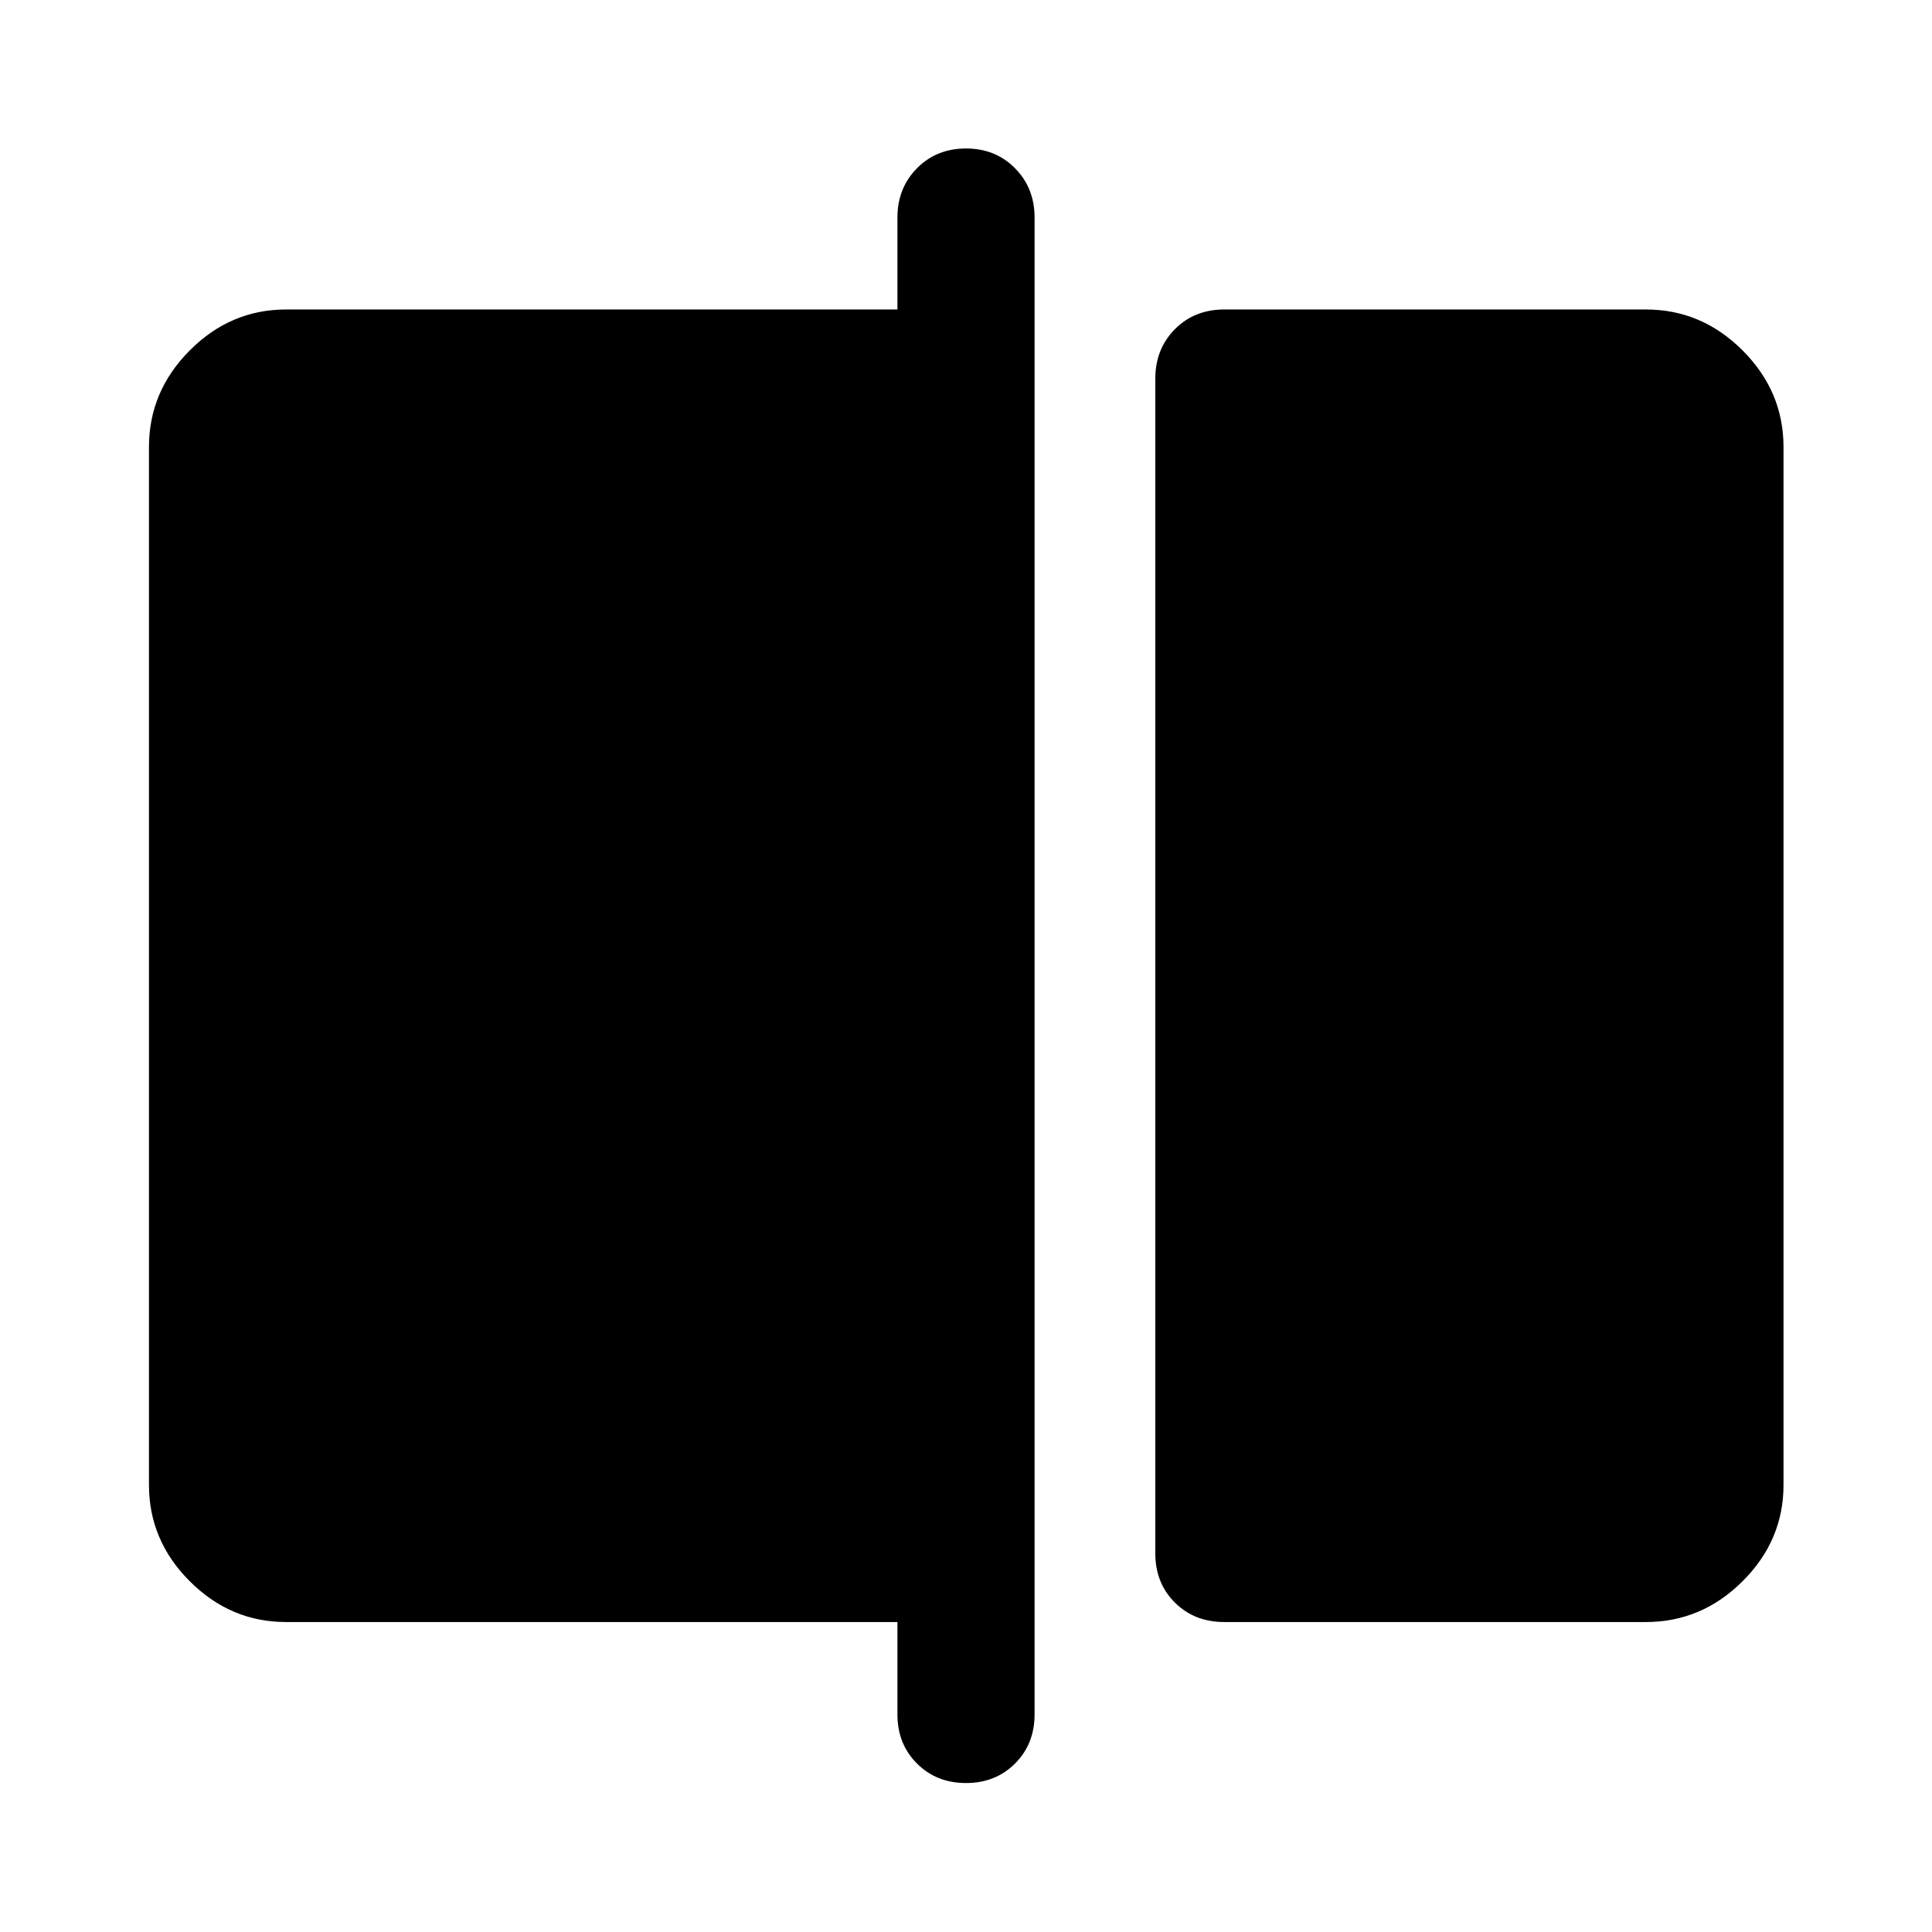 <svg xmlns="http://www.w3.org/2000/svg" width="48" height="48" viewBox="0 -960 960 960"><path d="M608.37-154.02q-14.91 0-24.61-9.7-9.69-9.69-9.69-24.37v-583.82q0-14.65 9.69-24.48 9.7-9.83 24.61-9.83h209.48q27.7 0 48.03 20.34 20.34 20.33 20.34 48.03v515.7q0 27.6-20.34 47.86-20.33 20.27-48.03 20.27H608.37ZM480-74.02q-14.67 0-24.37-9.7-9.7-9.69-9.7-24.37v-45.93H142.15q-27.6 0-47.86-20.27-20.27-20.26-20.27-47.86v-515.7q0-27.7 20.27-48.03 20.26-20.34 47.86-20.34h303.78v-45.69q0-14.65 9.7-24.48t24.37-9.83q14.67 0 24.37 9.83 9.7 9.83 9.7 24.48v743.82q0 14.68-9.7 24.37-9.7 9.7-24.37 9.7Z"/></svg>